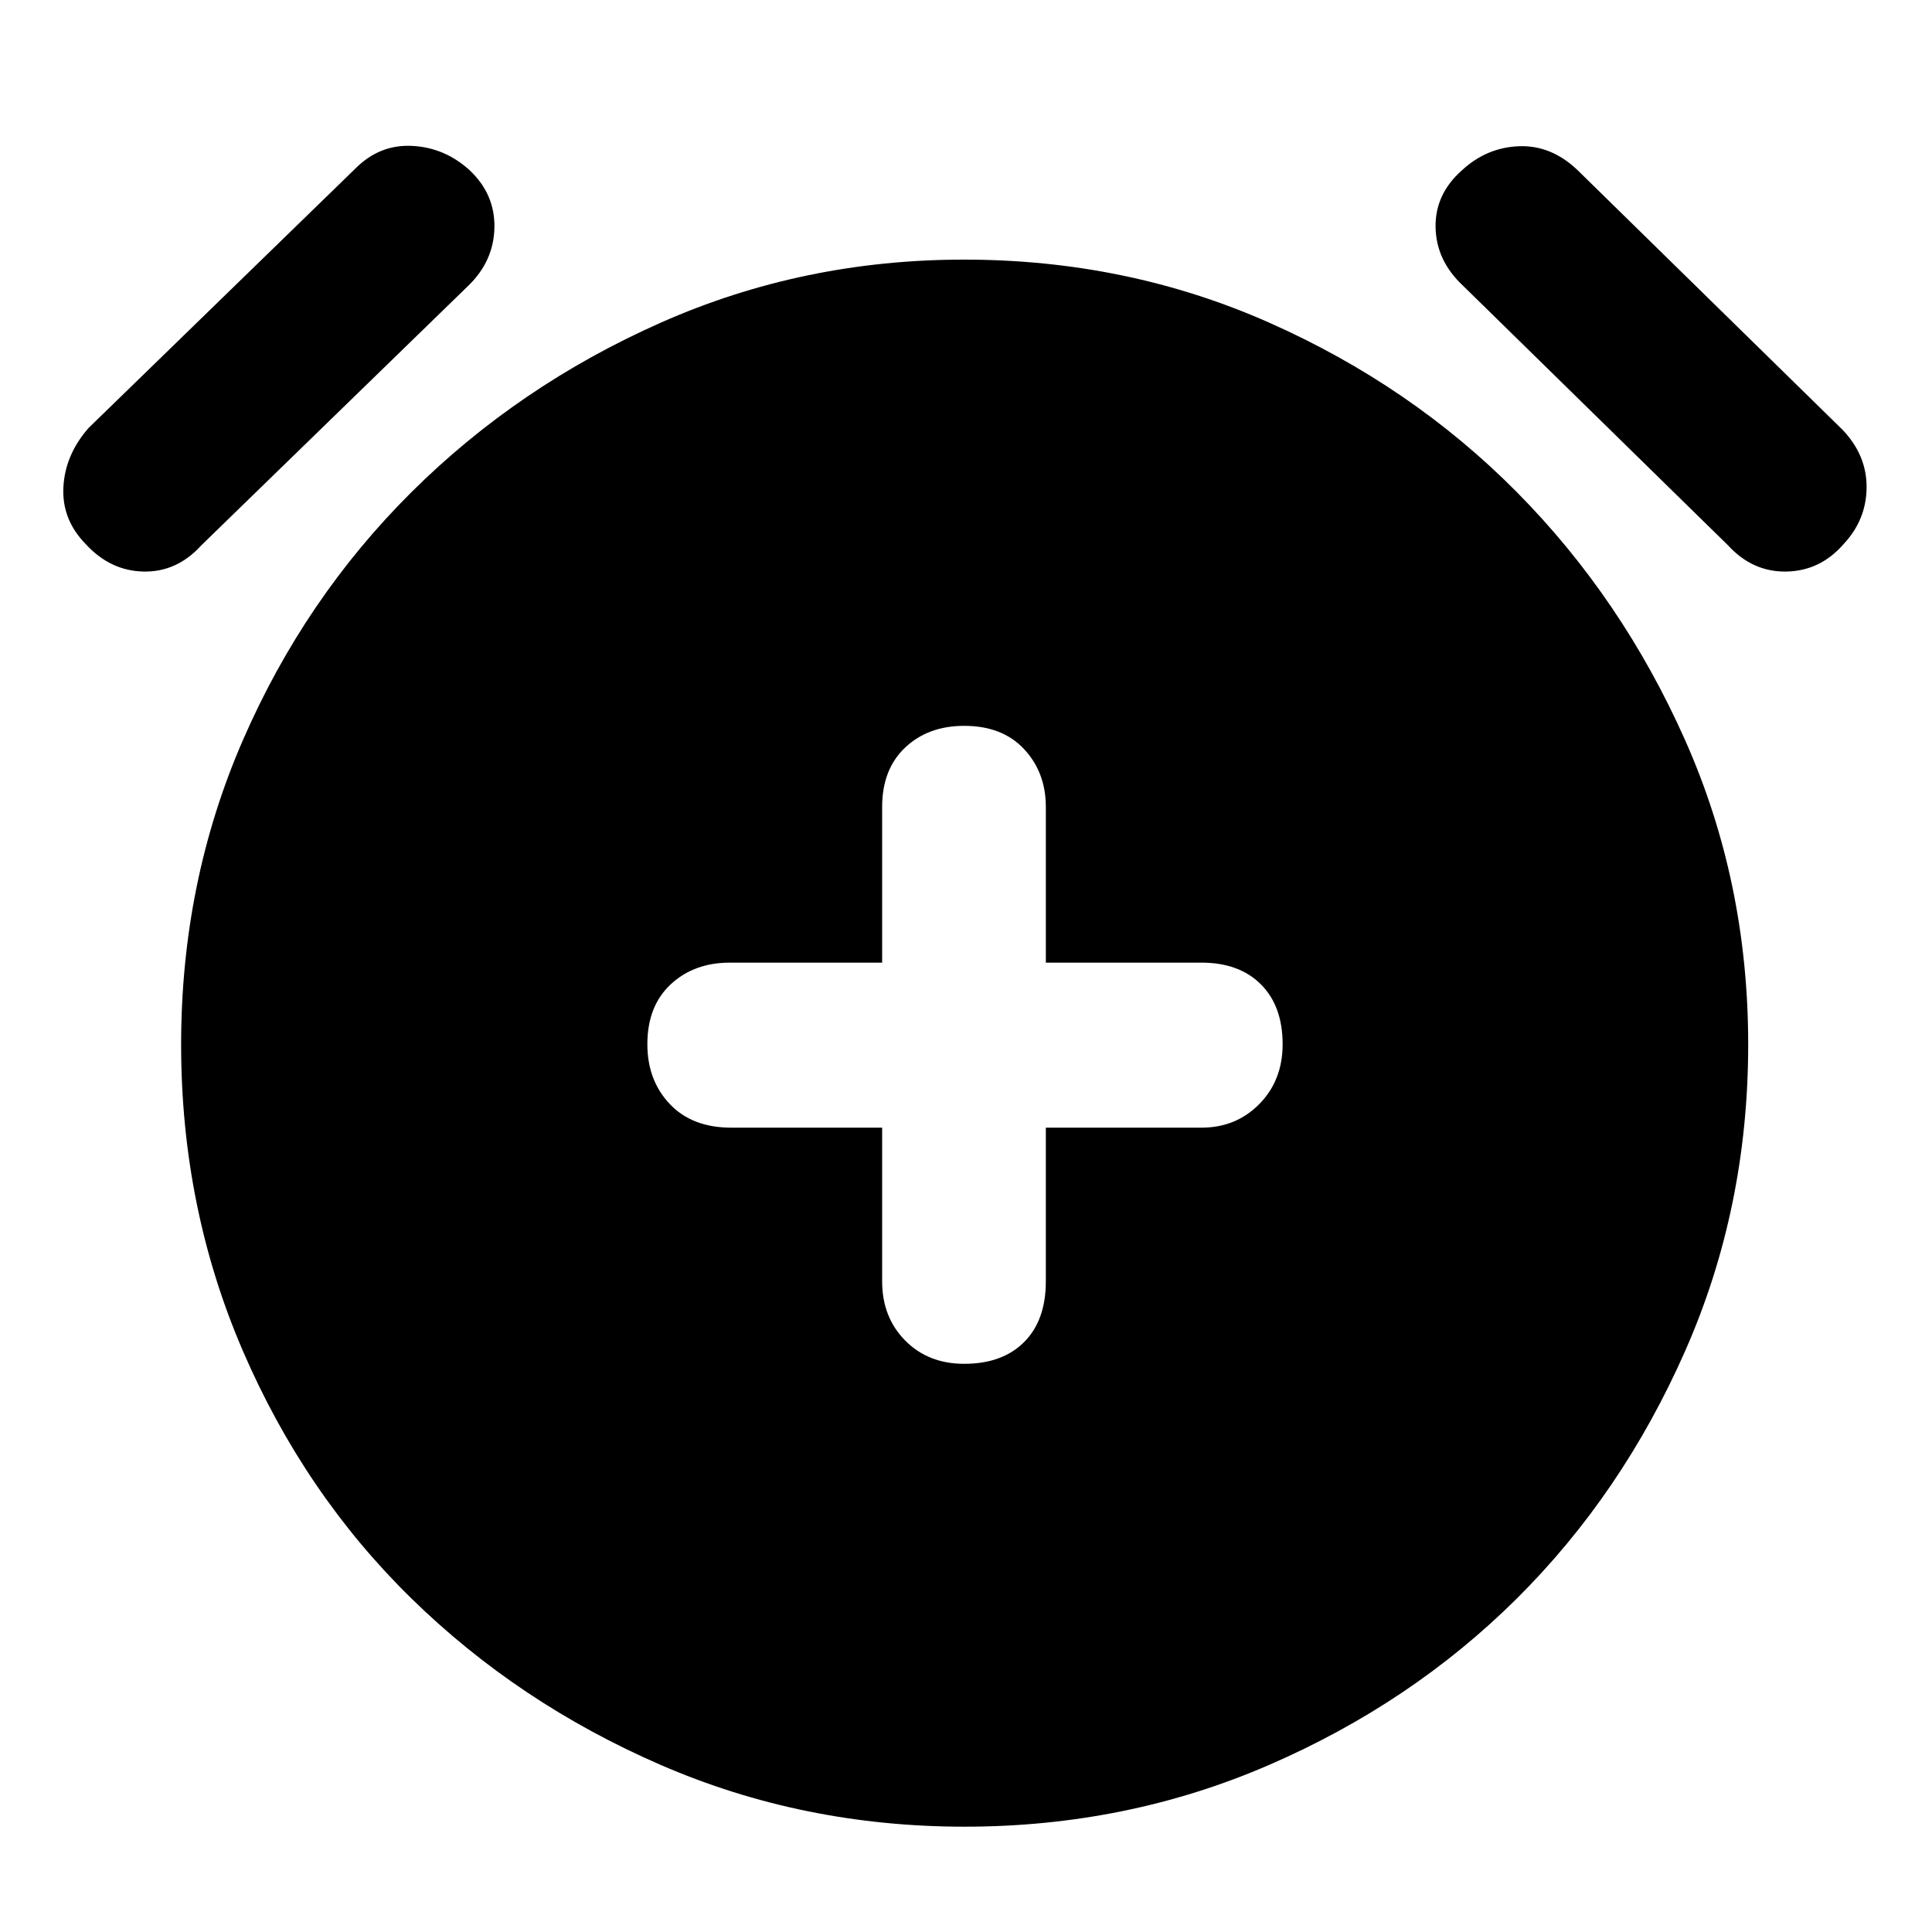 <svg xmlns="http://www.w3.org/2000/svg" height="40" viewBox="0 -960 960 960" width="40"><path d="M438.33-399.67v76.34q0 17.83 11.43 29.41 11.42 11.59 29.36 11.59 18.95 0 29.75-10.8t10.8-30.2v-76.34H597q17.18 0 28.76-11.75 11.57-11.76 11.57-29.7 0-18.95-10.79-29.75T597-481.67h-77.33V-559q0-17.18-10.8-28.76-10.8-11.57-29.75-11.57-17.94 0-29.36 10.79-11.43 10.79-11.43 29.54v77.33h-75.66q-17.84 0-29.42 10.8-11.58 10.8-11.58 29.75 0 17.94 11.13 29.7 11.13 11.75 30.53 11.75h75Zm41 347.34q-80.33 0-151-30.67-70.66-30.67-123.83-82.67t-83.83-123.11Q90-359.89 90-440.96q0-80.71 30.67-151.21 30.66-70.5 83.83-123.33t123.83-84.17Q399-831 479-831q81 0 151.67 31.33 70.66 31.34 123 84.17 52.33 52.83 83.66 123.29 31.34 70.46 31.34 151.17 0 81.37-31.34 152.37-31.33 71-83.66 123-52.34 52-123.1 82.67-70.75 30.67-151.24 30.67ZM42.56-689.67q-11.89-12.17-11.06-28.25.83-16.08 12.5-29.41l132.67-129q12-12 28.15-11.17 16.16.83 28.51 12.06 12.67 11.9 12.34 28.55-.34 16.66-13 28.89L100-689q-12.09 13.33-28.65 13-16.56-.33-28.79-13.67Zm873.54 0q-11.58 13.34-28.39 13.67-16.81.33-29.04-13L727-818q-13.33-12.42-13.67-28.98-.33-16.56 13.16-28.46 12.15-11.23 28.16-11.89 16.02-.67 29.12 11.76l131.9 129.24q12 12.69 11.83 28.68-.17 15.98-11.4 27.98Z"/></svg>